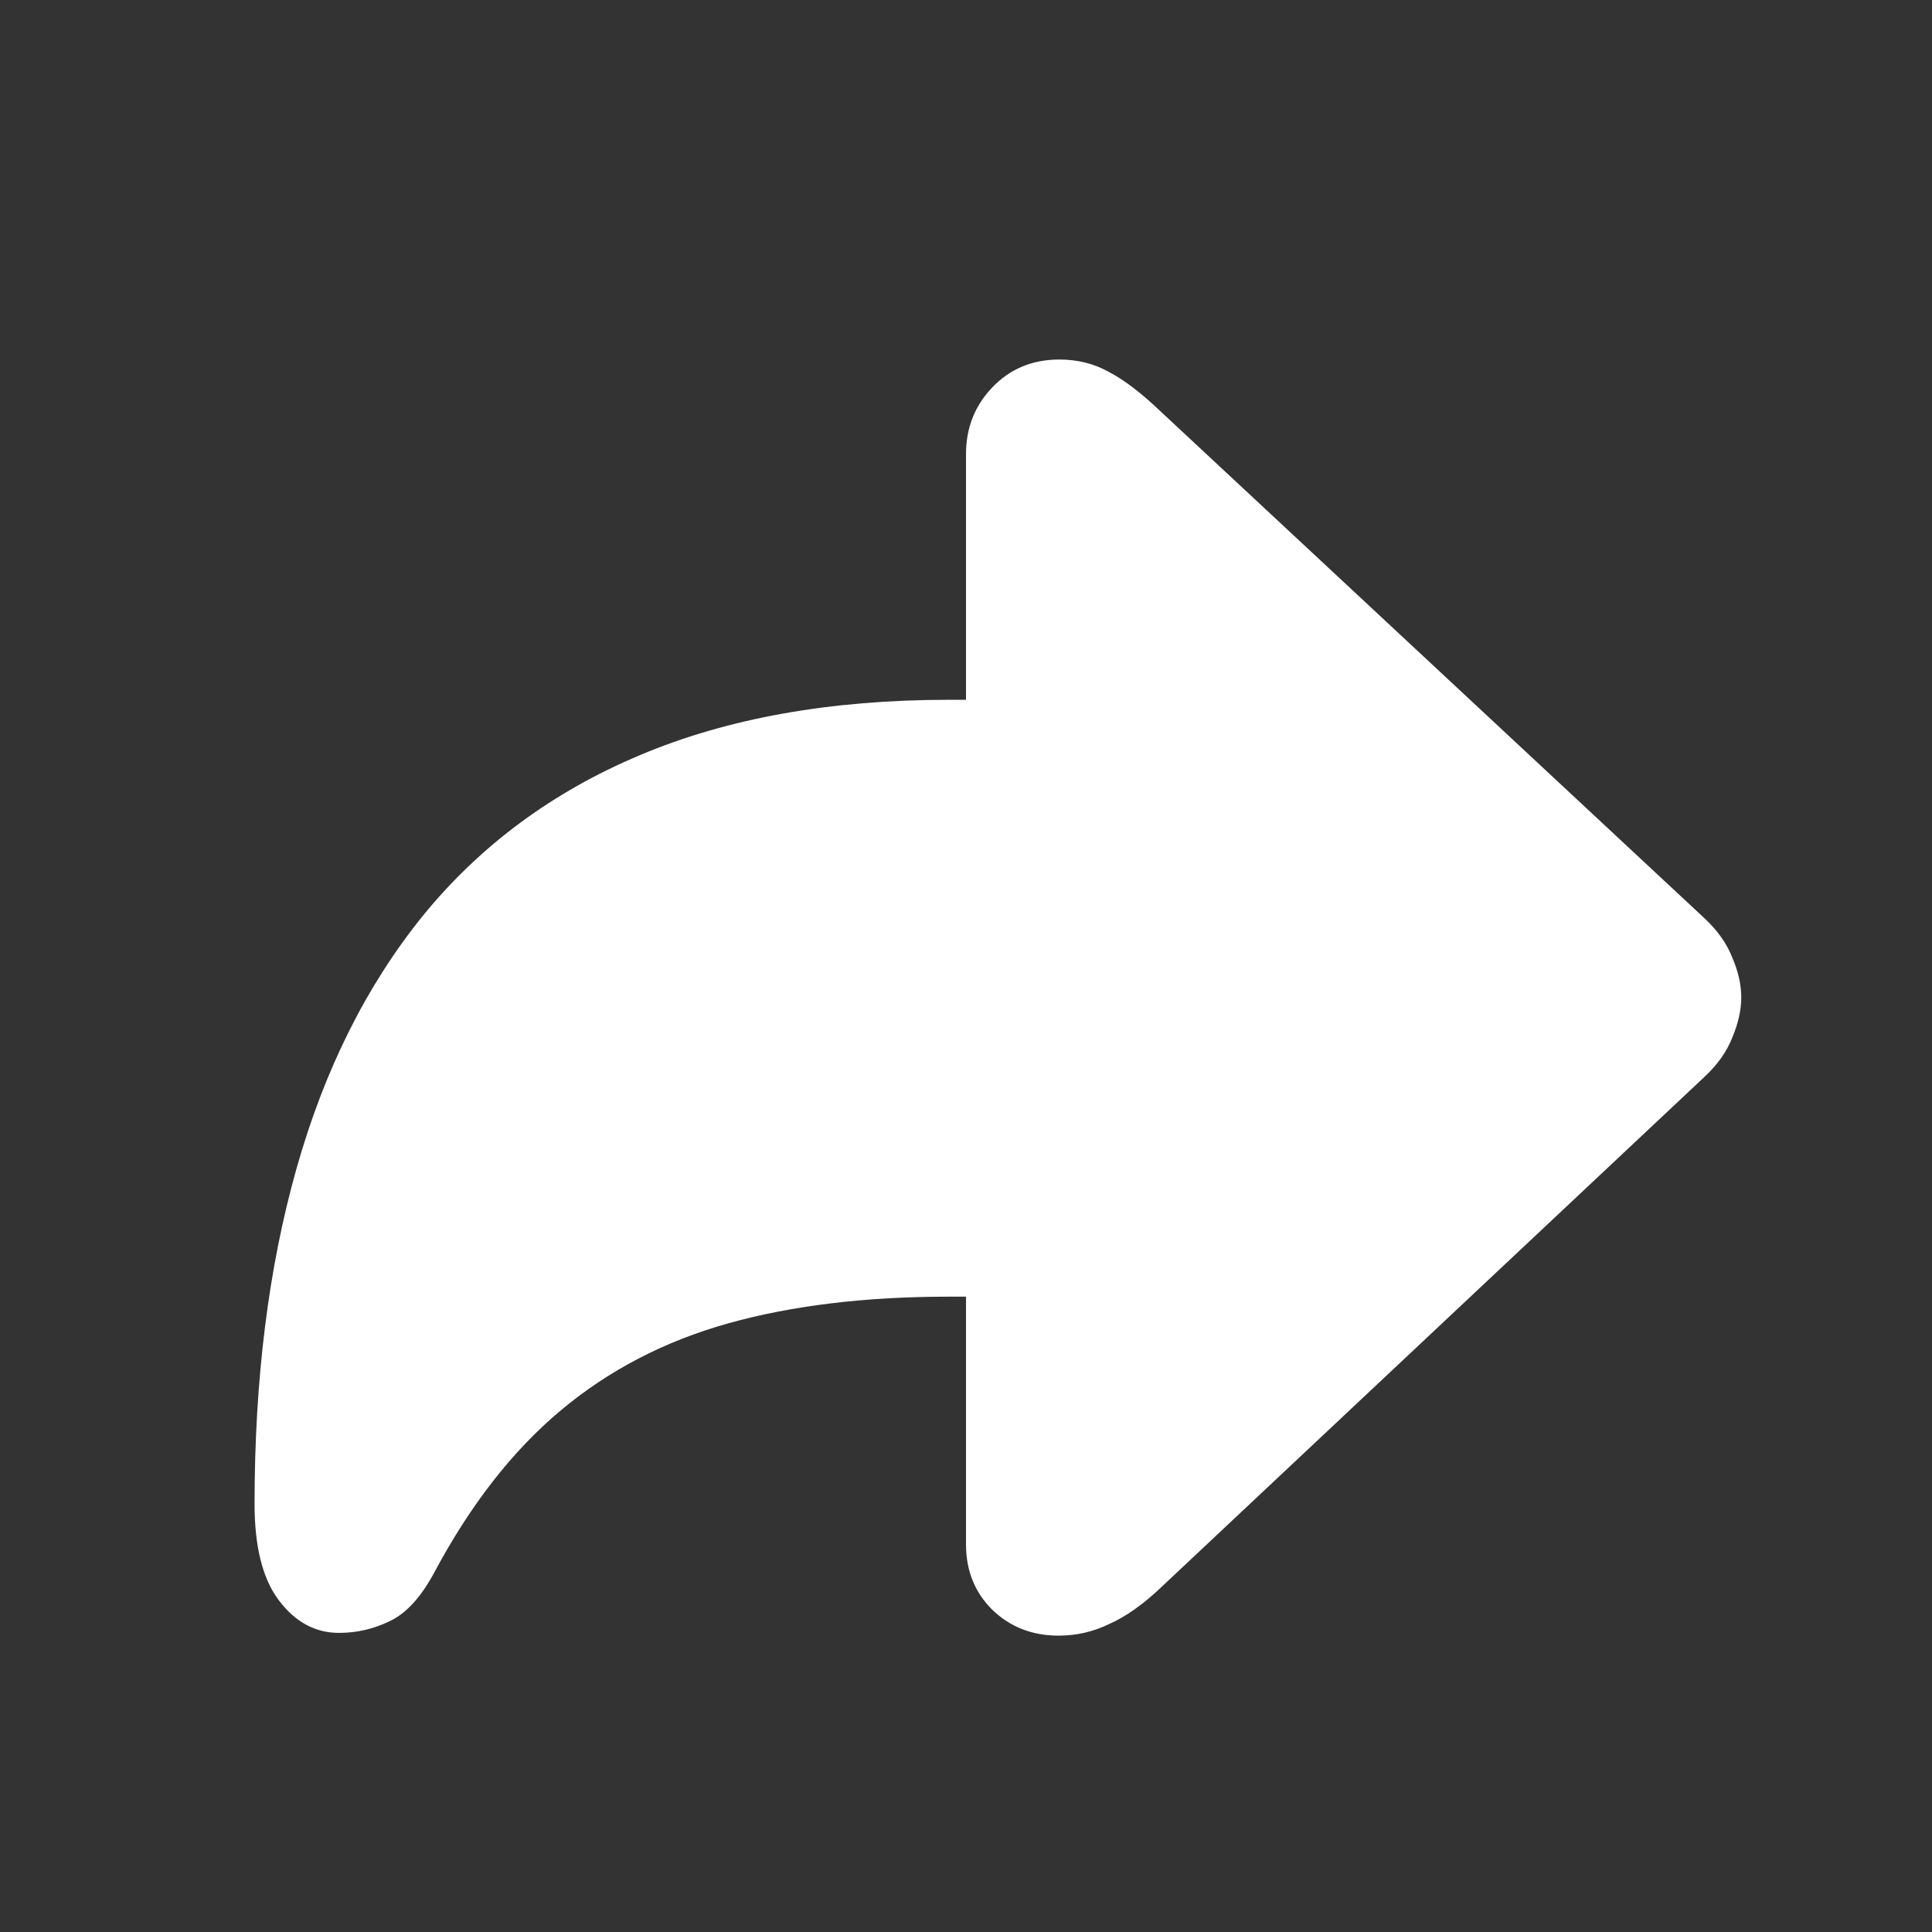 <svg width="33" height="33" viewBox="0 0 33 33" fill="none" xmlns="http://www.w3.org/2000/svg">
<rect x="0" y="0" width="33" height="33" fill="#333333" stroke="none"/>
<g clip-path="url(#clip0_307_1790)">
<path d="M18.082 27.938C17.629 27.938 17.25 27.789 16.945 27.492C16.648 27.195 16.5 26.824 16.5 26.379V22.148H16.207C14.777 22.148 13.52 22.301 12.434 22.605C11.348 22.91 10.395 23.406 9.574 24.094C8.754 24.781 8.035 25.703 7.418 26.859C7.191 27.281 6.938 27.559 6.656 27.691C6.383 27.824 6.094 27.891 5.789 27.891C5.383 27.891 5.039 27.703 4.758 27.328C4.484 26.961 4.348 26.414 4.348 25.688C4.348 23.562 4.586 21.656 5.062 19.969C5.539 18.273 6.262 16.828 7.23 15.633C8.207 14.438 9.438 13.527 10.922 12.902C12.414 12.27 14.176 11.953 16.207 11.953H16.5V7.758C16.5 7.312 16.648 6.934 16.945 6.621C17.25 6.301 17.633 6.141 18.094 6.141C18.406 6.141 18.688 6.211 18.938 6.352C19.195 6.484 19.492 6.711 19.828 7.031L29.109 15.68C29.336 15.891 29.496 16.117 29.59 16.359C29.691 16.594 29.742 16.82 29.742 17.039C29.742 17.25 29.691 17.477 29.59 17.719C29.496 17.961 29.336 18.188 29.109 18.398L19.828 27.117C19.523 27.406 19.23 27.613 18.949 27.738C18.676 27.871 18.387 27.938 18.082 27.938Z" fill="white"/>
</g>
<defs>
<clipPath id="clip0_307_1790">
<rect width="32" height="32" fill="white" transform="translate(0.5 0.5)"/>
</clipPath>
</defs>
</svg>
